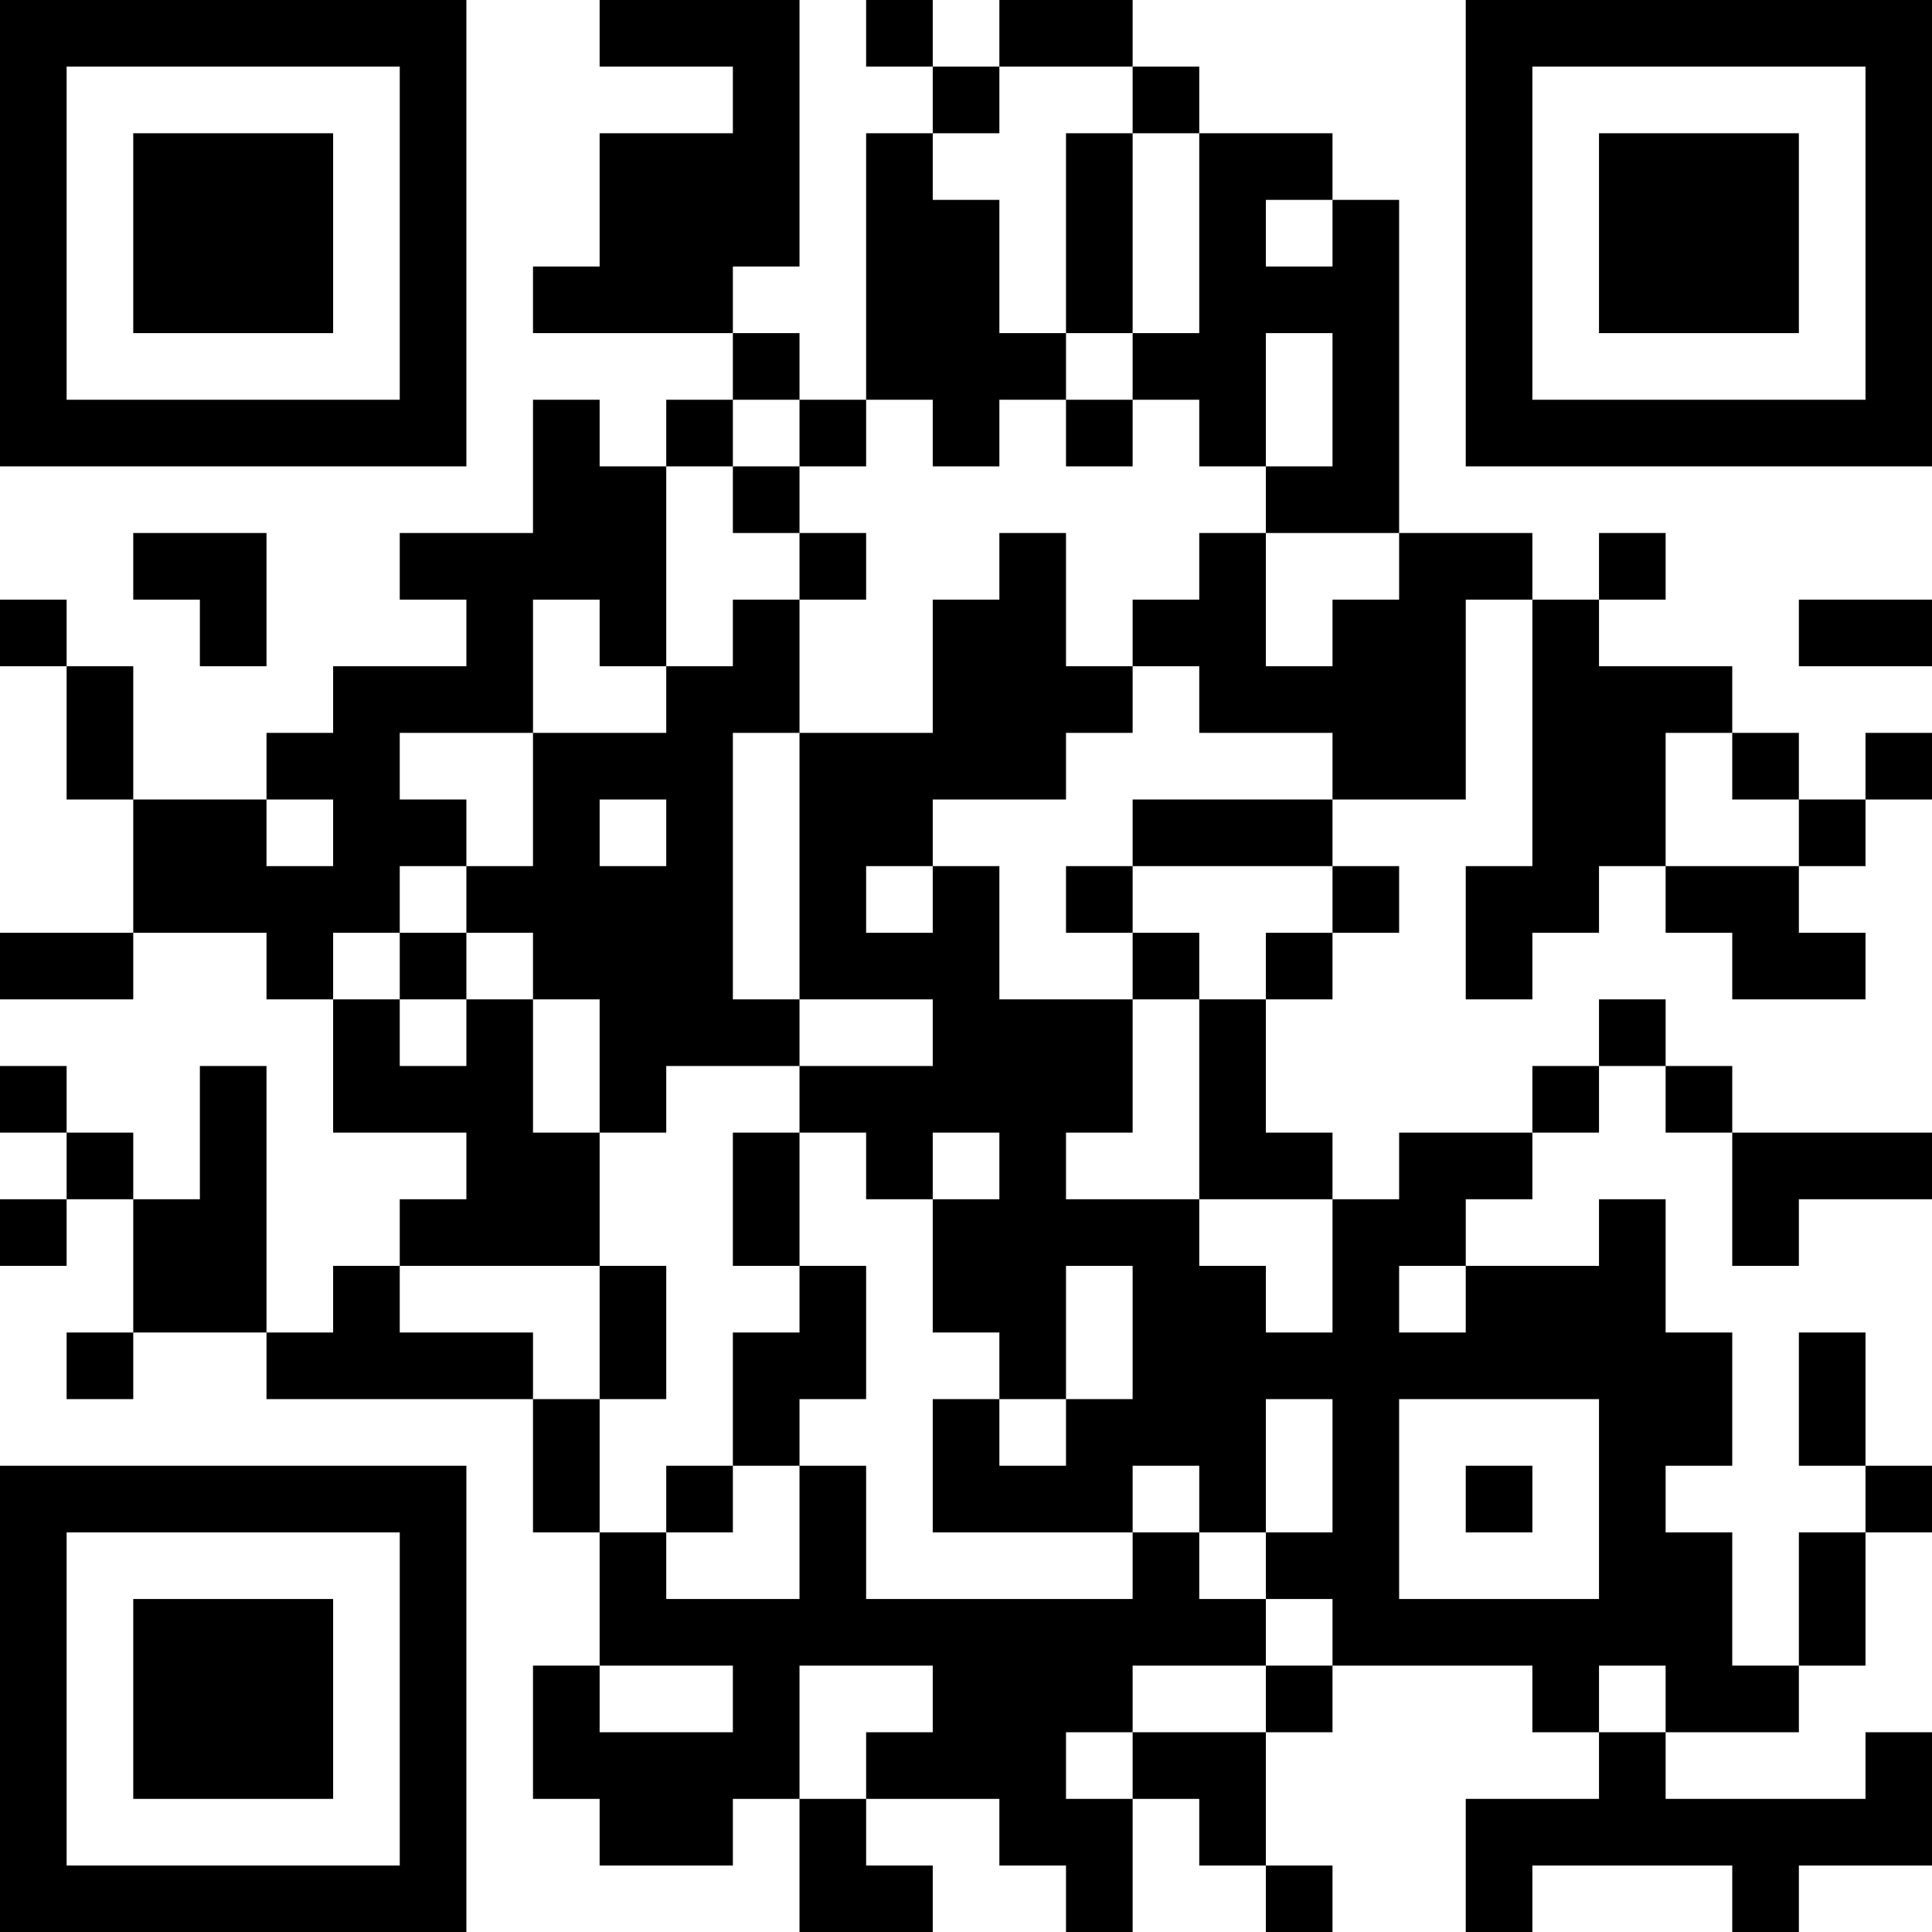 <?xml version="1.0" encoding="UTF-8"?>
<svg xmlns="http://www.w3.org/2000/svg" version="1.1" width="200" height="200" viewBox="0 0 200 200"><rect x="0" y="0" width="200" height="200" fill="#ffffff"/><g transform="scale(6.897)"><g transform="translate(0,0)"><path fill-rule="evenodd" d="M9 0L9 1L11 1L11 2L9 2L9 4L8 4L8 5L11 5L11 6L10 6L10 7L9 7L9 6L8 6L8 8L6 8L6 9L7 9L7 10L5 10L5 11L4 11L4 12L2 12L2 10L1 10L1 9L0 9L0 10L1 10L1 12L2 12L2 14L0 14L0 15L2 15L2 14L4 14L4 15L5 15L5 17L7 17L7 18L6 18L6 19L5 19L5 20L4 20L4 16L3 16L3 18L2 18L2 17L1 17L1 16L0 16L0 17L1 17L1 18L0 18L0 19L1 19L1 18L2 18L2 20L1 20L1 21L2 21L2 20L4 20L4 21L8 21L8 23L9 23L9 25L8 25L8 27L9 27L9 28L11 28L11 27L12 27L12 29L14 29L14 28L13 28L13 27L15 27L15 28L16 28L16 29L17 29L17 27L18 27L18 28L19 28L19 29L20 29L20 28L19 28L19 26L20 26L20 25L23 25L23 26L24 26L24 27L22 27L22 29L23 29L23 28L26 28L26 29L27 29L27 28L29 28L29 26L28 26L28 27L25 27L25 26L27 26L27 25L28 25L28 23L29 23L29 22L28 22L28 20L27 20L27 22L28 22L28 23L27 23L27 25L26 25L26 23L25 23L25 22L26 22L26 20L25 20L25 18L24 18L24 19L22 19L22 18L23 18L23 17L24 17L24 16L25 16L25 17L26 17L26 19L27 19L27 18L29 18L29 17L26 17L26 16L25 16L25 15L24 15L24 16L23 16L23 17L21 17L21 18L20 18L20 17L19 17L19 15L20 15L20 14L21 14L21 13L20 13L20 12L22 12L22 9L23 9L23 13L22 13L22 15L23 15L23 14L24 14L24 13L25 13L25 14L26 14L26 15L28 15L28 14L27 14L27 13L28 13L28 12L29 12L29 11L28 11L28 12L27 12L27 11L26 11L26 10L24 10L24 9L25 9L25 8L24 8L24 9L23 9L23 8L21 8L21 3L20 3L20 2L18 2L18 1L17 1L17 0L15 0L15 1L14 1L14 0L13 0L13 1L14 1L14 2L13 2L13 6L12 6L12 5L11 5L11 4L12 4L12 0ZM15 1L15 2L14 2L14 3L15 3L15 5L16 5L16 6L15 6L15 7L14 7L14 6L13 6L13 7L12 7L12 6L11 6L11 7L10 7L10 10L9 10L9 9L8 9L8 11L6 11L6 12L7 12L7 13L6 13L6 14L5 14L5 15L6 15L6 16L7 16L7 15L8 15L8 17L9 17L9 19L6 19L6 20L8 20L8 21L9 21L9 23L10 23L10 24L12 24L12 22L13 22L13 24L17 24L17 23L18 23L18 24L19 24L19 25L17 25L17 26L16 26L16 27L17 27L17 26L19 26L19 25L20 25L20 24L19 24L19 23L20 23L20 21L19 21L19 23L18 23L18 22L17 22L17 23L14 23L14 21L15 21L15 22L16 22L16 21L17 21L17 19L16 19L16 21L15 21L15 20L14 20L14 18L15 18L15 17L14 17L14 18L13 18L13 17L12 17L12 16L14 16L14 15L12 15L12 11L14 11L14 9L15 9L15 8L16 8L16 10L17 10L17 11L16 11L16 12L14 12L14 13L13 13L13 14L14 14L14 13L15 13L15 15L17 15L17 17L16 17L16 18L18 18L18 19L19 19L19 20L20 20L20 18L18 18L18 15L19 15L19 14L20 14L20 13L17 13L17 12L20 12L20 11L18 11L18 10L17 10L17 9L18 9L18 8L19 8L19 10L20 10L20 9L21 9L21 8L19 8L19 7L20 7L20 5L19 5L19 7L18 7L18 6L17 6L17 5L18 5L18 2L17 2L17 1ZM16 2L16 5L17 5L17 2ZM19 3L19 4L20 4L20 3ZM16 6L16 7L17 7L17 6ZM11 7L11 8L12 8L12 9L11 9L11 10L10 10L10 11L8 11L8 13L7 13L7 14L6 14L6 15L7 15L7 14L8 14L8 15L9 15L9 17L10 17L10 16L12 16L12 15L11 15L11 11L12 11L12 9L13 9L13 8L12 8L12 7ZM2 8L2 9L3 9L3 10L4 10L4 8ZM27 9L27 10L29 10L29 9ZM25 11L25 13L27 13L27 12L26 12L26 11ZM4 12L4 13L5 13L5 12ZM9 12L9 13L10 13L10 12ZM16 13L16 14L17 14L17 15L18 15L18 14L17 14L17 13ZM11 17L11 19L12 19L12 20L11 20L11 22L10 22L10 23L11 23L11 22L12 22L12 21L13 21L13 19L12 19L12 17ZM9 19L9 21L10 21L10 19ZM21 19L21 20L22 20L22 19ZM21 21L21 24L24 24L24 21ZM22 22L22 23L23 23L23 22ZM9 25L9 26L11 26L11 25ZM12 25L12 27L13 27L13 26L14 26L14 25ZM24 25L24 26L25 26L25 25ZM0 0L0 7L7 7L7 0ZM1 1L1 6L6 6L6 1ZM2 2L2 5L5 5L5 2ZM22 0L22 7L29 7L29 0ZM23 1L23 6L28 6L28 1ZM24 2L24 5L27 5L27 2ZM0 22L0 29L7 29L7 22ZM1 23L1 28L6 28L6 23ZM2 24L2 27L5 27L5 24Z" fill="#000000"/></g></g></svg>
